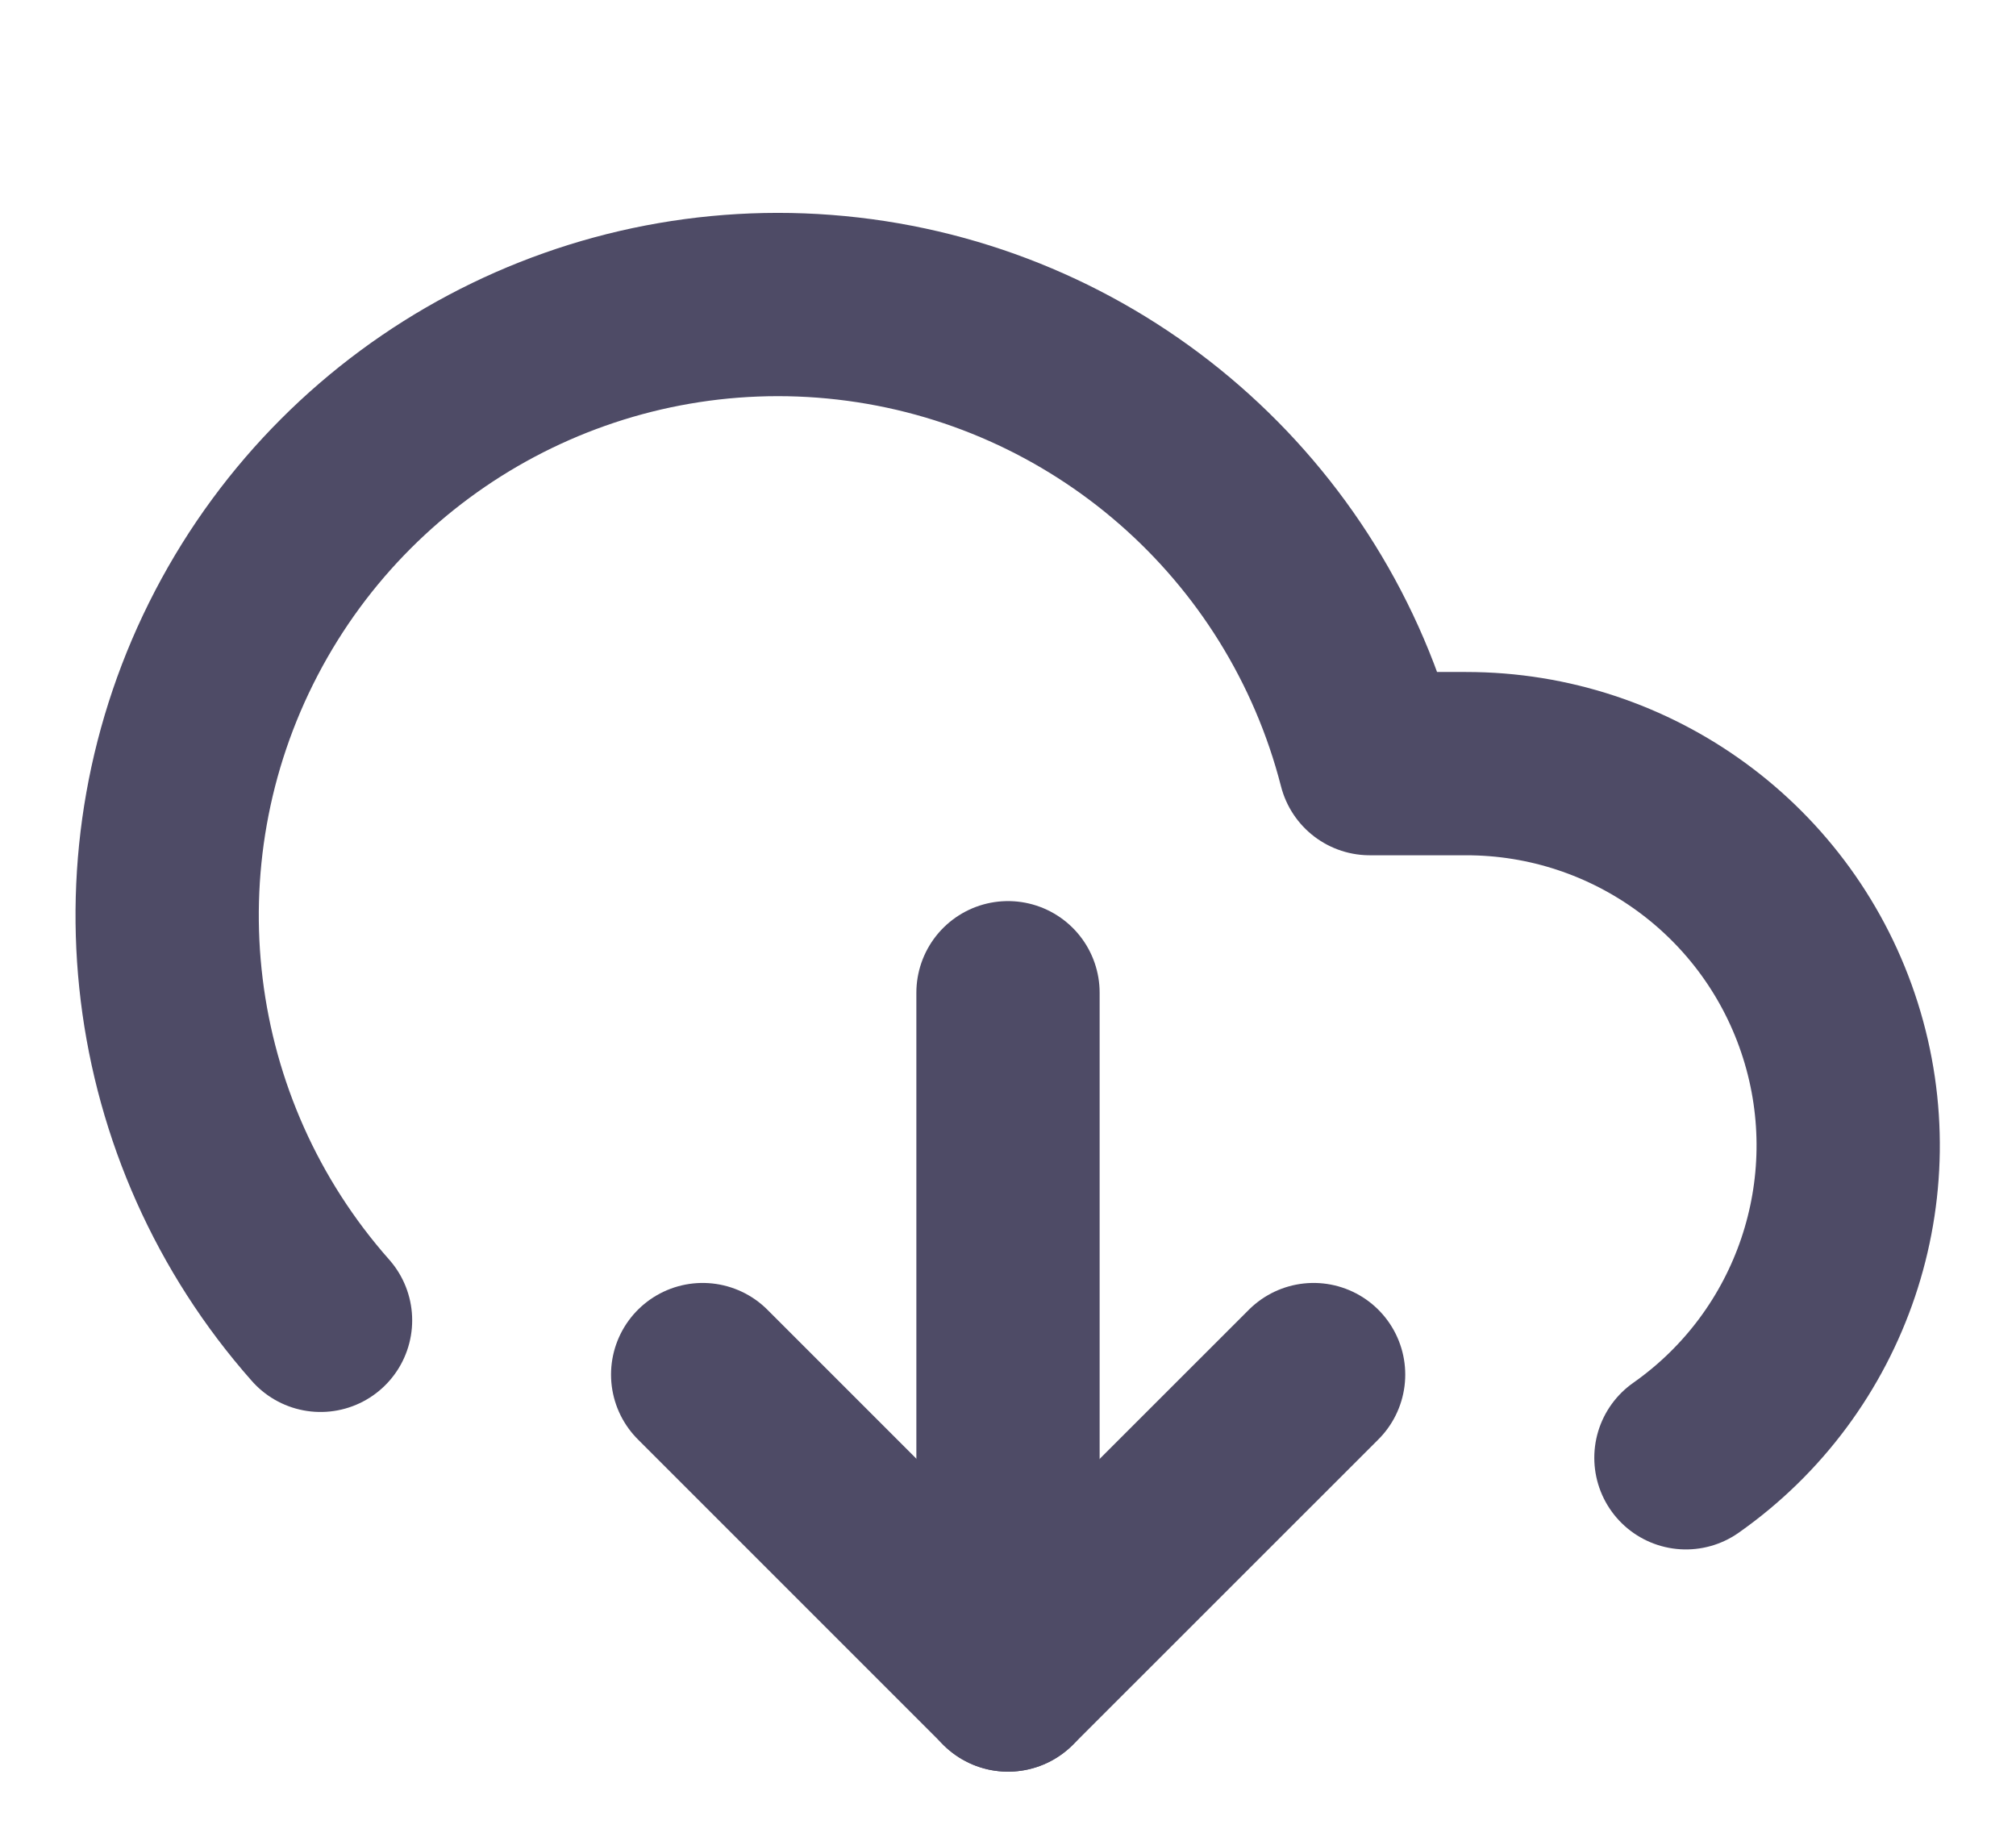 <svg width="22" height="20" viewBox="0 0 22 20" fill="none" xmlns="http://www.w3.org/2000/svg">
<path d="M7.668 15L11.001 18.333L14.335 15" stroke="#4E4B66" stroke-width="2" stroke-linecap="round" stroke-linejoin="round"/>
<path d="M11 10.833V18.333" stroke="#4E4B66" stroke-width="2" stroke-linecap="round" stroke-linejoin="round"/>
<path d="M18.398 15.908C19.885 14.863 20.523 12.974 19.974 11.242C19.425 9.509 17.816 8.332 15.998 8.333H14.948C14.262 5.658 11.997 3.683 9.254 3.367C6.51 3.051 3.856 4.46 2.579 6.909C1.303 9.358 1.668 12.34 3.498 14.408" stroke="#4E4B66" stroke-width="2" stroke-linecap="round" stroke-linejoin="round"/>
</svg>
